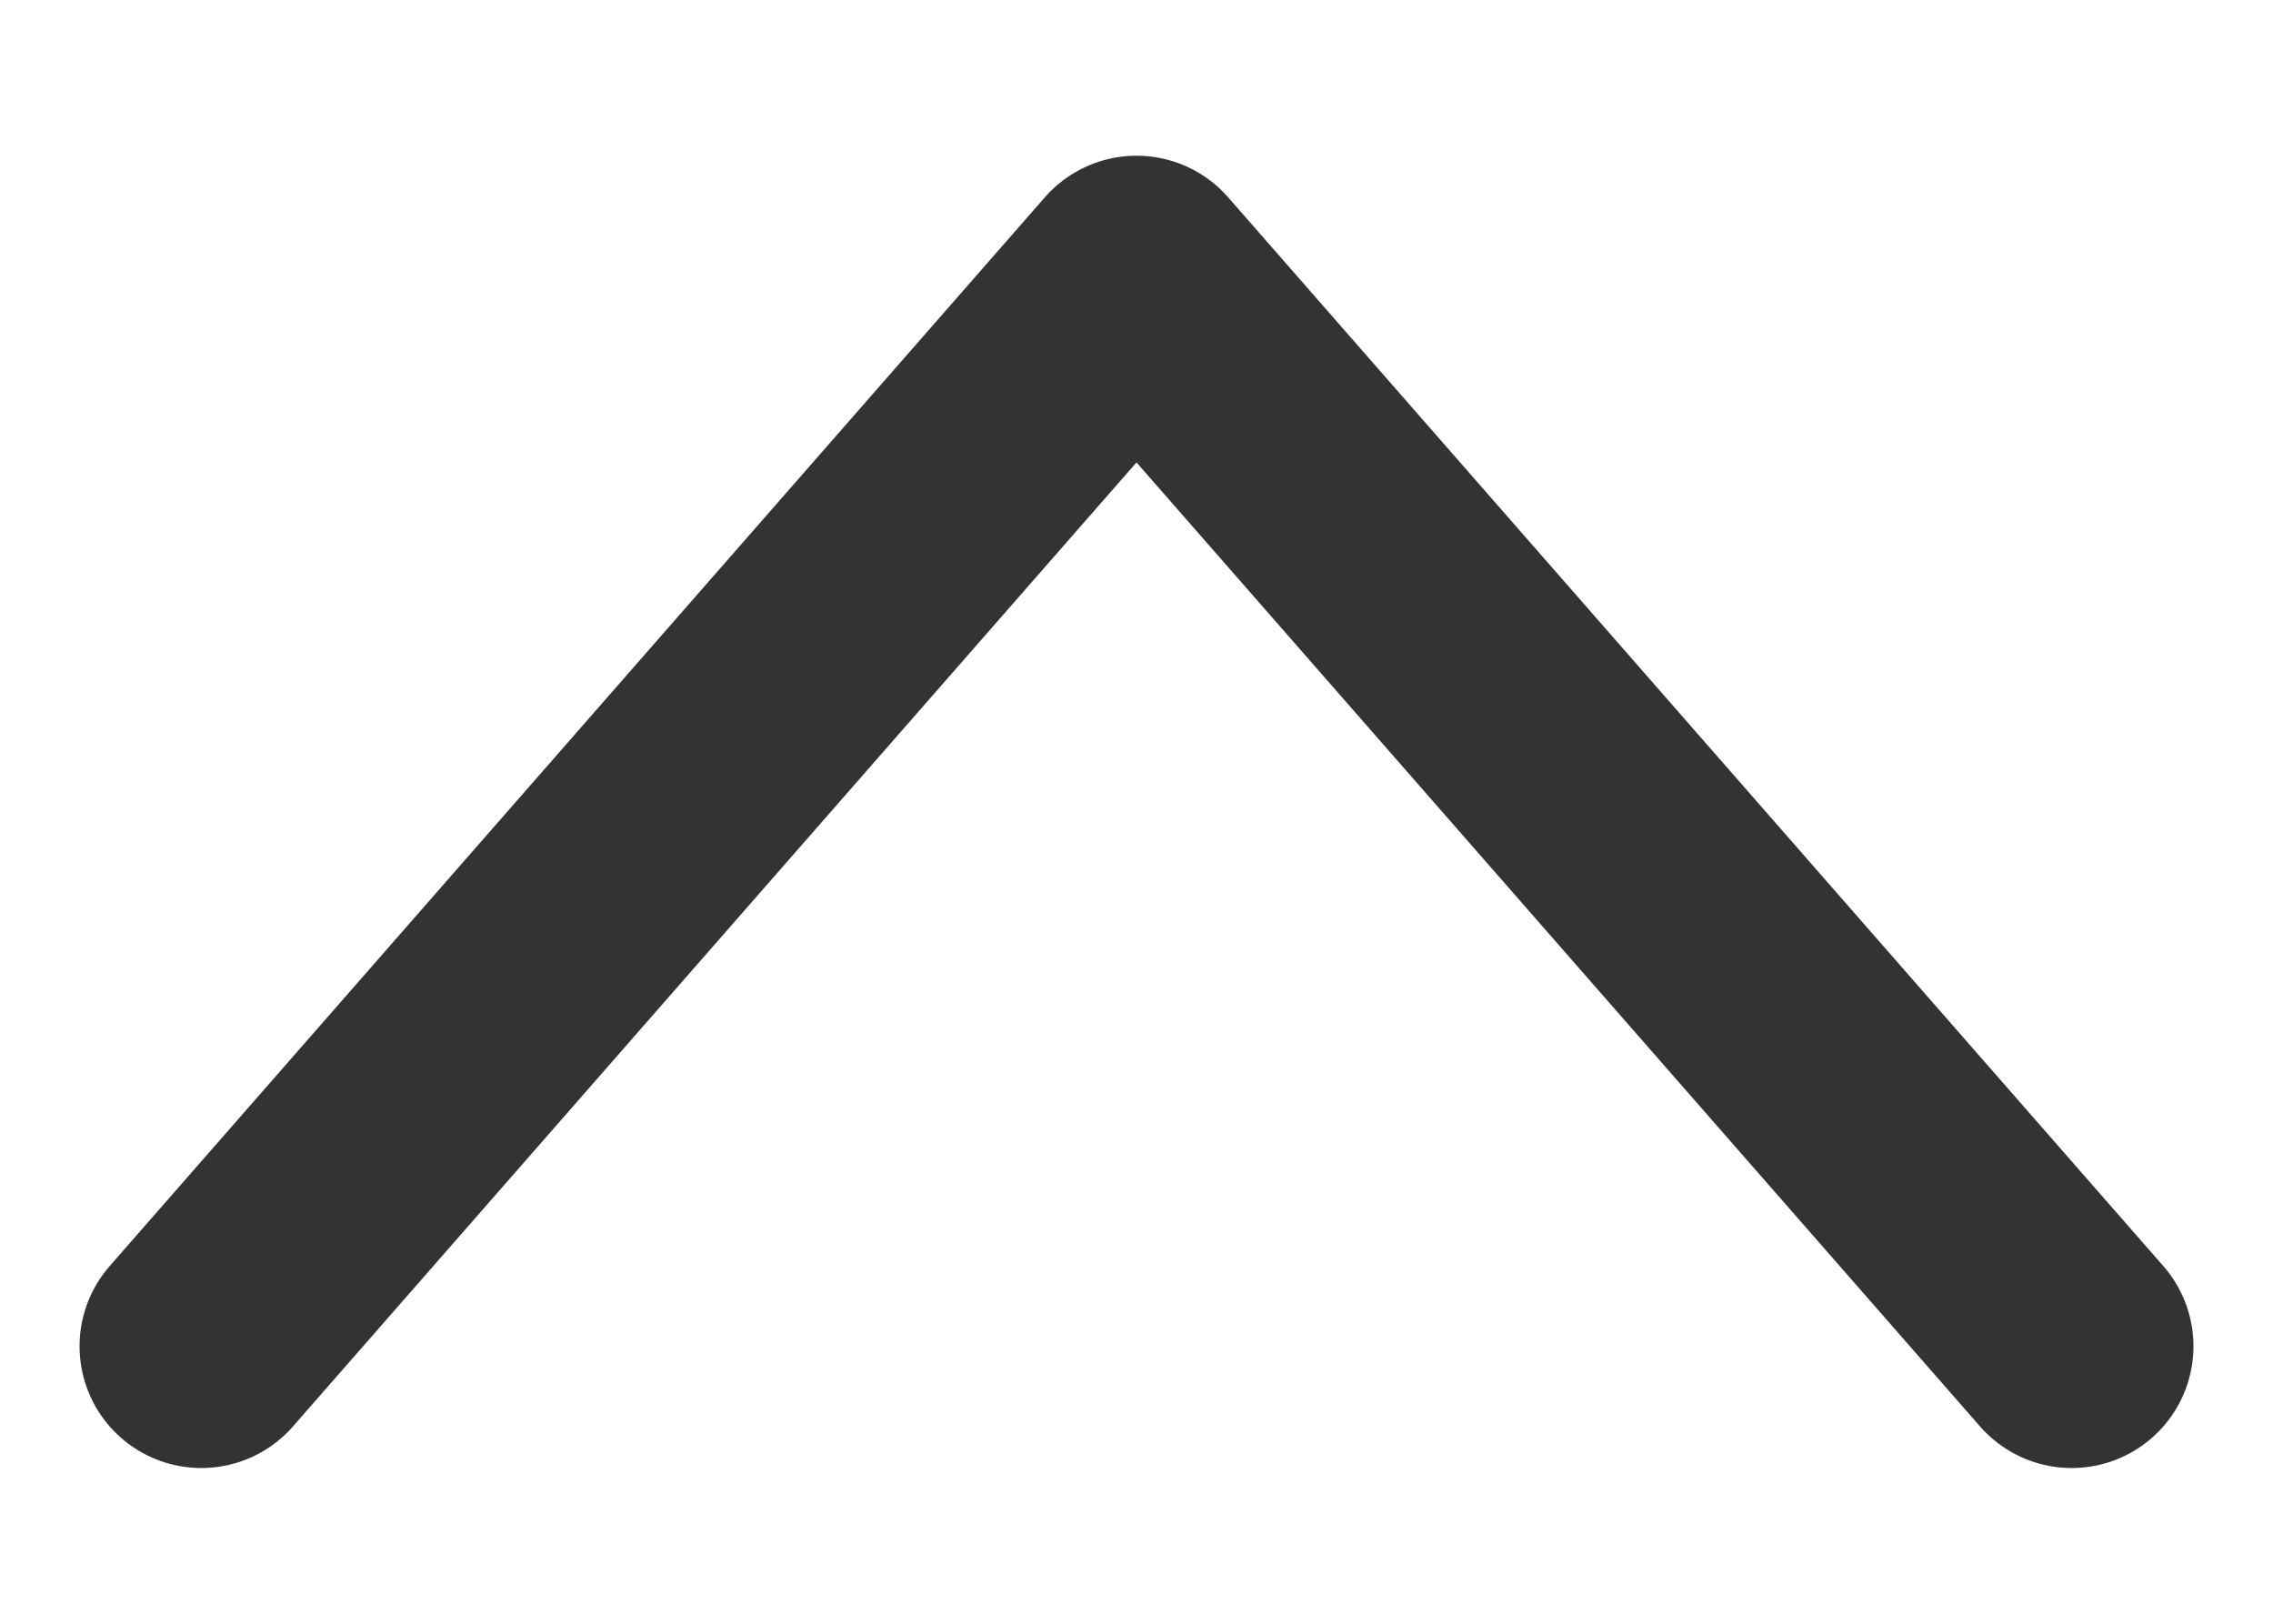 <svg xmlns="http://www.w3.org/2000/svg" xmlns:xlink="http://www.w3.org/1999/xlink" width="14" height="10" viewBox="0 0 14 10">
  <defs>
    <clipPath id="clip-Up">
      <rect width="14" height="10"/>
    </clipPath>
  </defs>
  <g id="Up" clip-path="url(#clip-Up)">
    <path id="Path_11753" data-name="Path 11753" d="M250,378.853l6.582-5.76L250,367.333" transform="translate(-366.093 258.291) rotate(-90)" fill="none" stroke="#333" stroke-linecap="round" stroke-linejoin="round" stroke-width="1.5"/>
  </g>
</svg>
